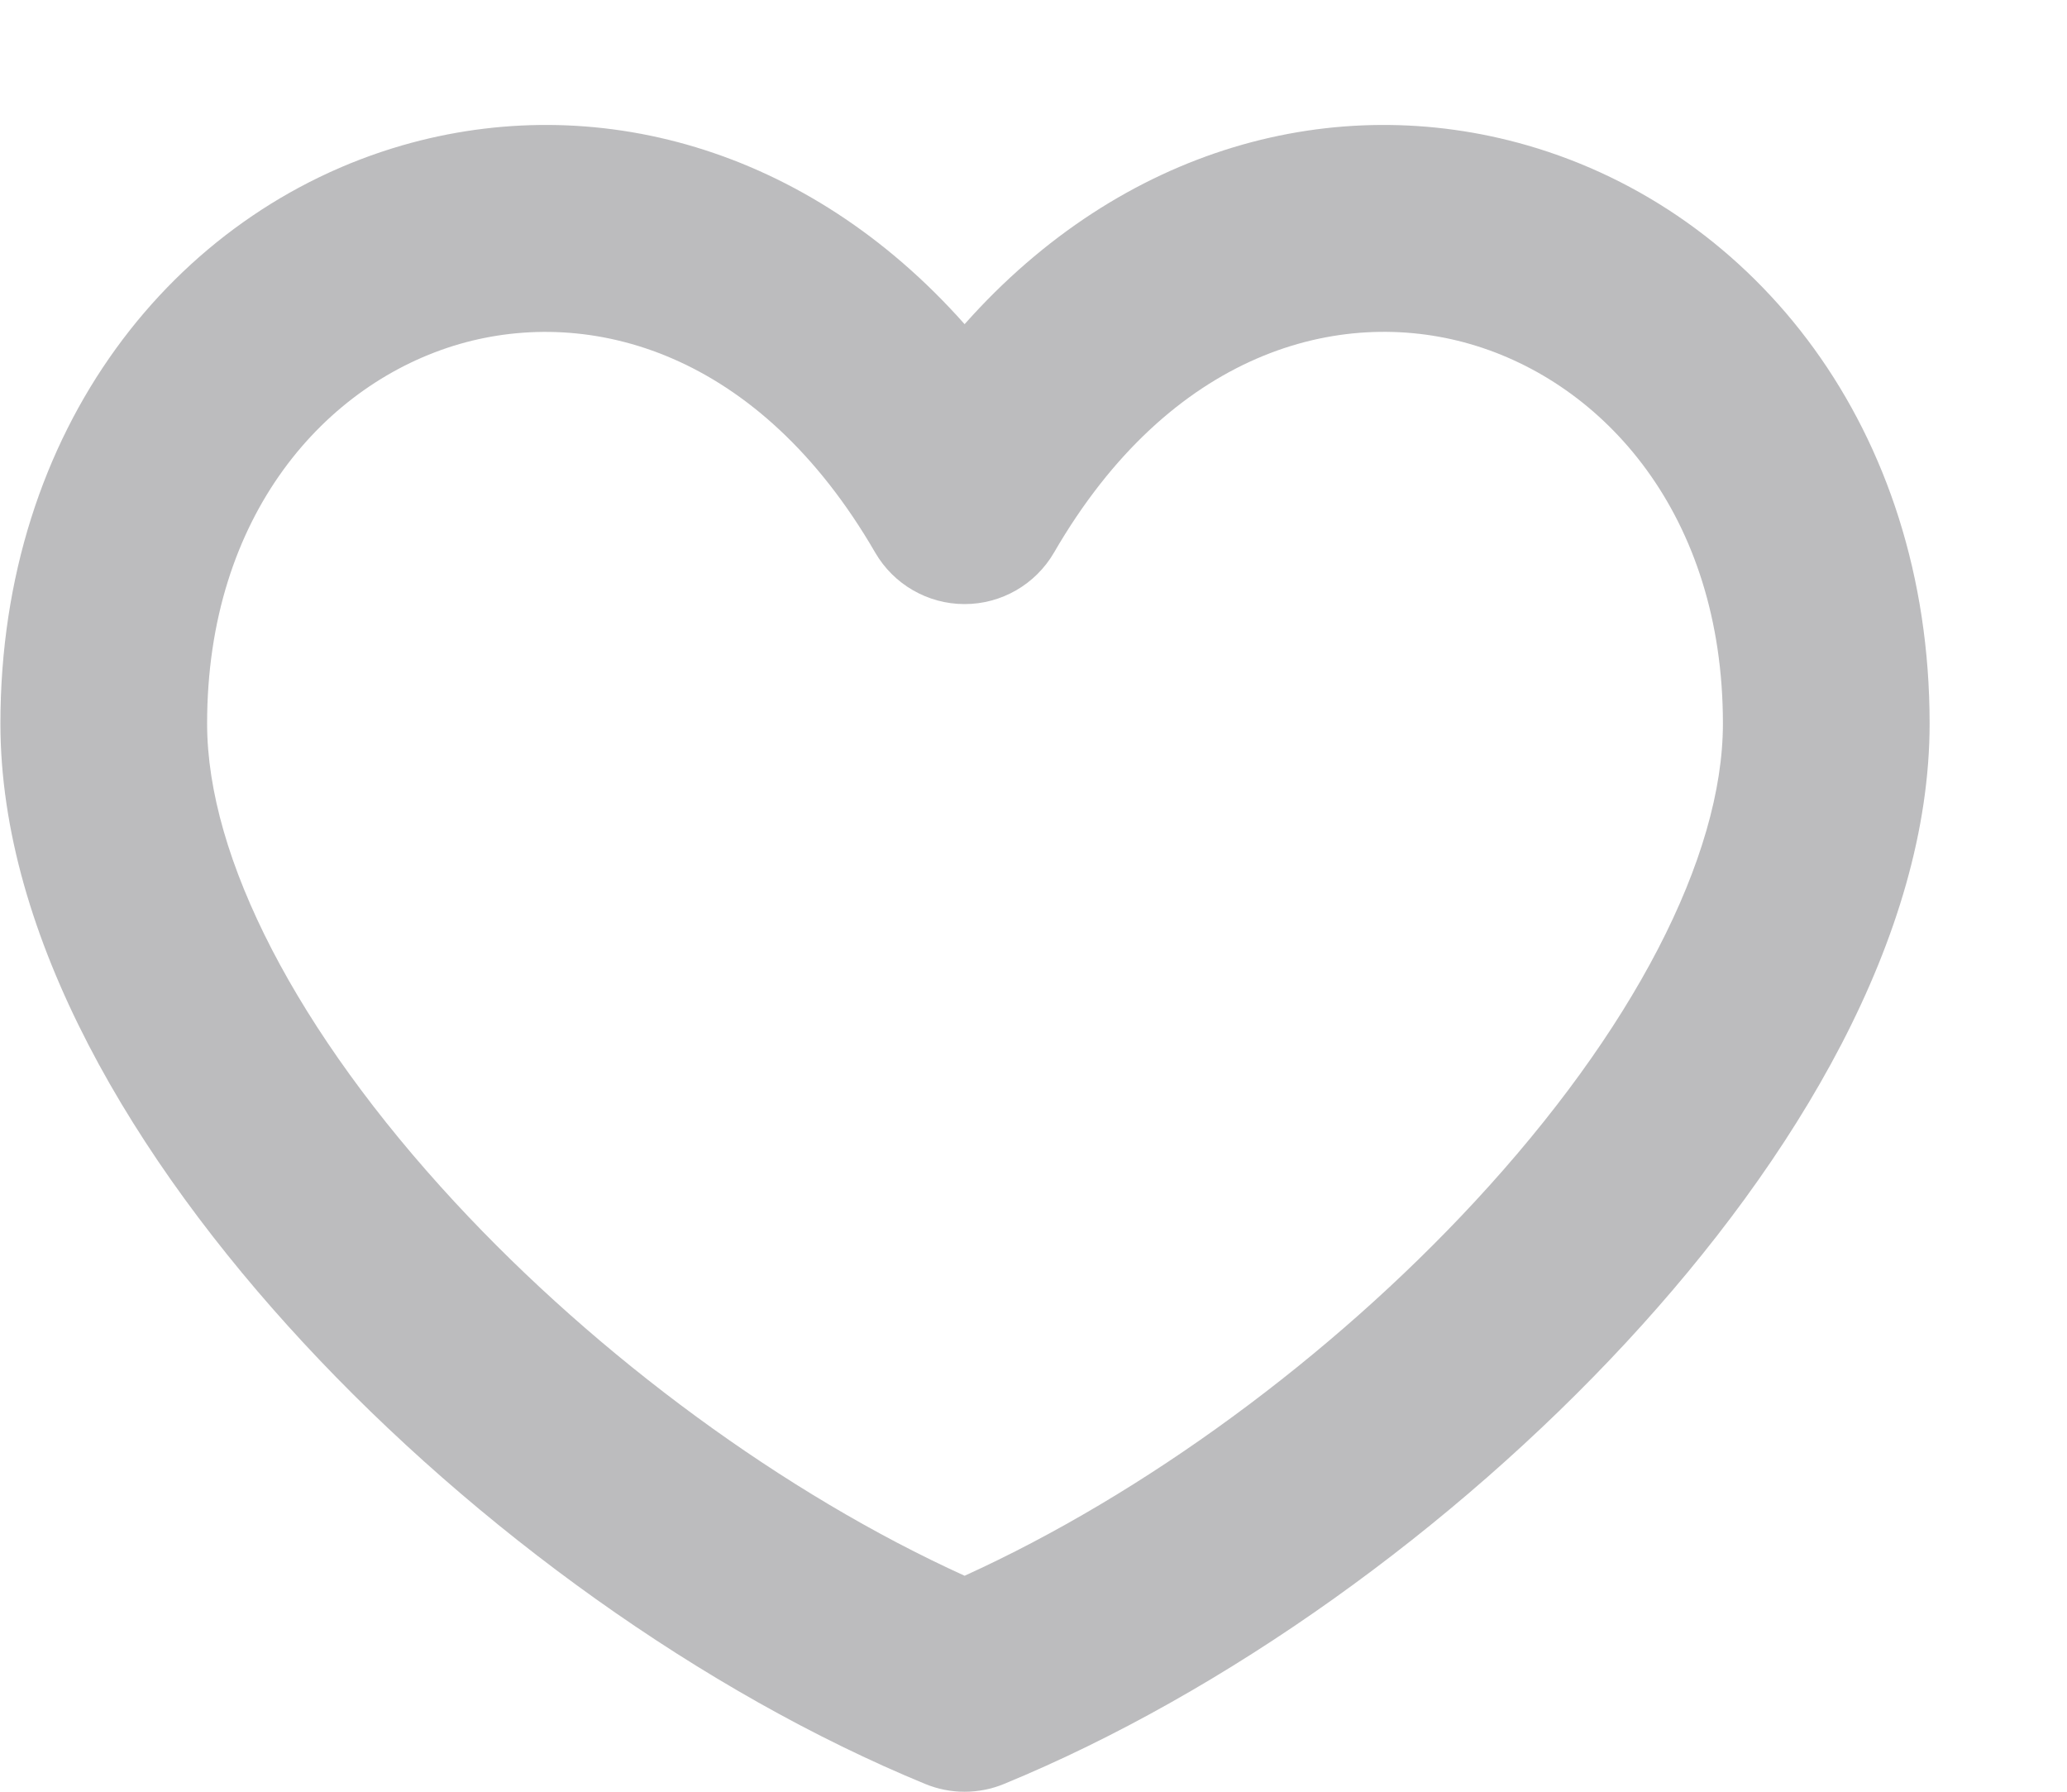 <svg width="15" height="13" viewBox="0 0 15 13" fill="none" xmlns="http://www.w3.org/2000/svg">
<path fill-rule="evenodd" clip-rule="evenodd" d="M3.335 2.496C2.365 2.777 1.503 3.735 1.503 5.25C1.503 6.225 2.158 7.489 3.302 8.724C4.346 9.851 5.697 10.841 7 11.433C8.303 10.841 9.655 9.849 10.701 8.72C11.848 7.483 12.503 6.22 12.503 5.25C12.503 3.735 11.64 2.777 10.668 2.496C9.72 2.222 8.495 2.548 7.649 4.009C7.515 4.24 7.268 4.383 7 4.383C6.732 4.383 6.485 4.24 6.351 4.009C5.505 2.548 4.282 2.223 3.335 2.496ZM7 2.352C5.855 1.062 4.31 0.653 2.918 1.055C1.265 1.534 0.003 3.112 0.003 5.25C0.003 6.797 0.972 8.417 2.202 9.743C3.454 11.094 5.103 12.281 6.715 12.944C6.897 13.019 7.103 13.019 7.285 12.944C8.897 12.281 10.548 11.092 11.801 9.74C13.031 8.413 14.003 6.793 14.003 5.25C14.003 3.111 12.739 1.533 11.085 1.055C9.692 0.653 8.146 1.062 7 2.352Z" fill="#1E2126" fill-opacity="0.3"/>
</svg>
